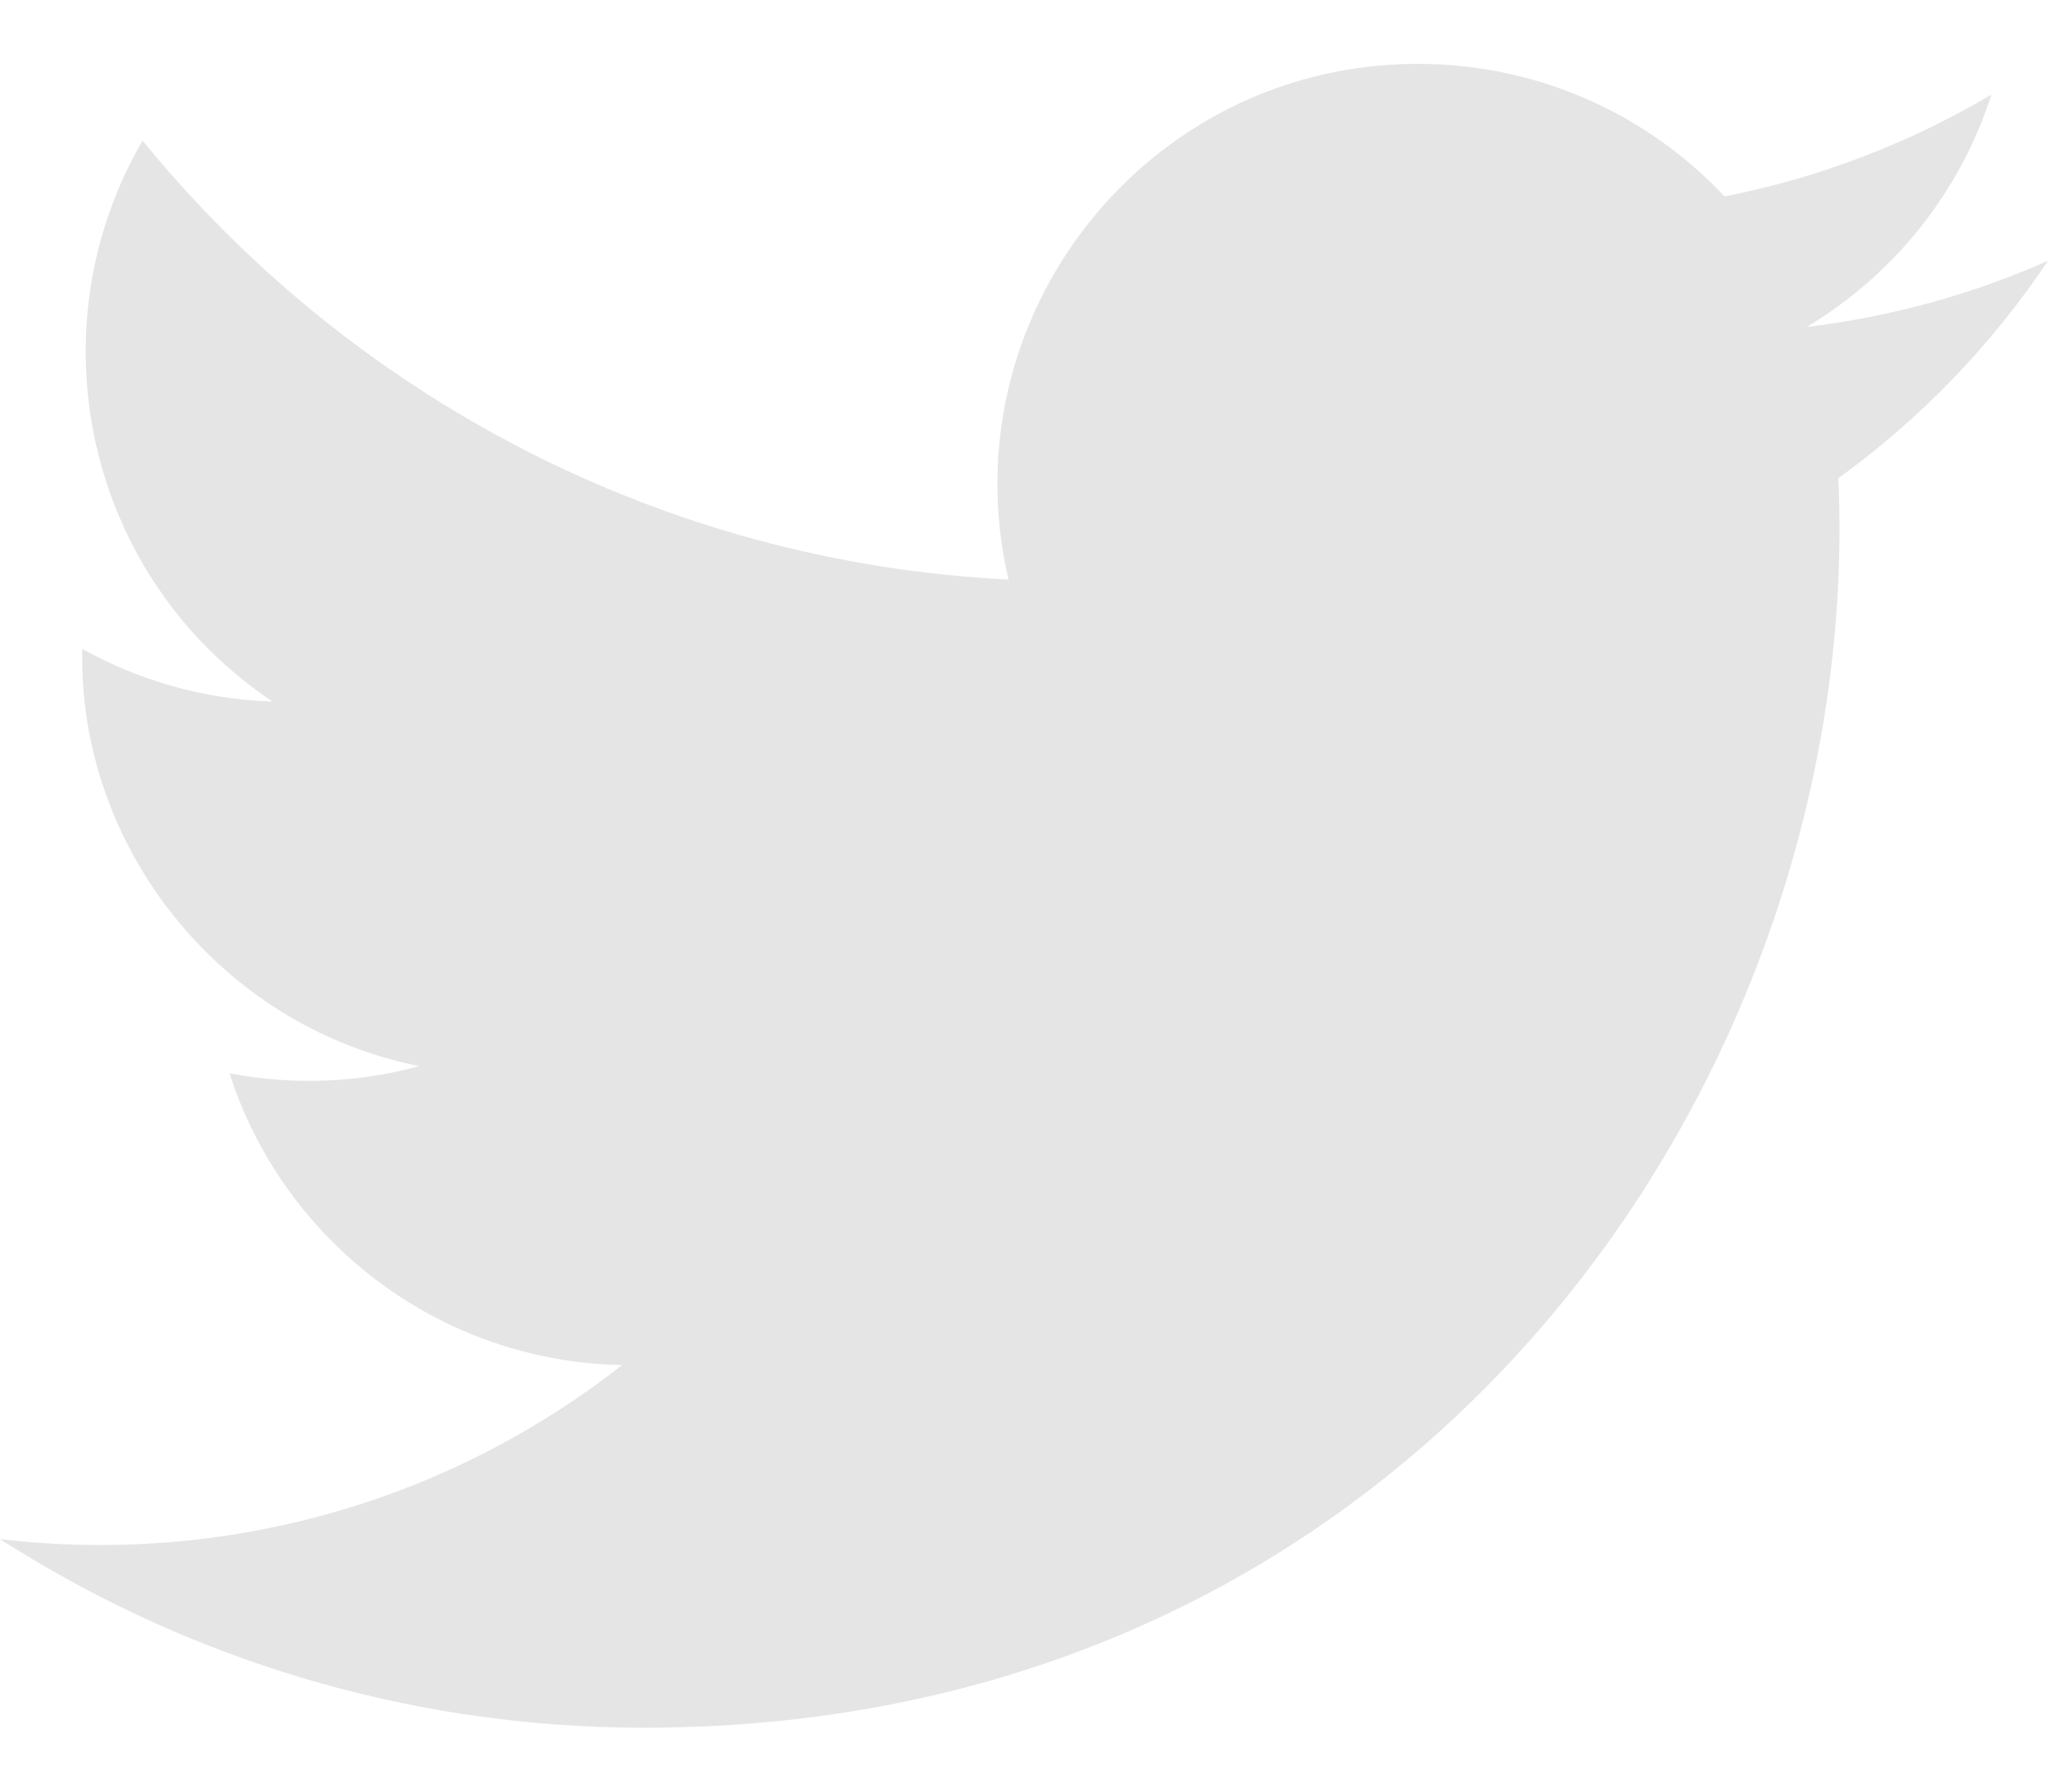 <svg width="16" height="14" viewBox="0 0 16 14" fill="none" xmlns="http://www.w3.org/2000/svg">
<path d="M16 2.038C15.411 2.299 14.779 2.475 14.115 2.555C14.793 2.149 15.313 1.505 15.558 0.739C14.924 1.115 14.221 1.388 13.473 1.535C12.875 0.897 12.021 0.499 11.077 0.499C8.958 0.499 7.401 2.476 7.879 4.529C5.152 4.392 2.733 3.085 1.114 1.099C0.254 2.575 0.668 4.505 2.129 5.482C1.592 5.465 1.085 5.317 0.643 5.071C0.607 6.592 1.697 8.015 3.276 8.331C2.814 8.457 2.308 8.486 1.793 8.387C2.211 9.691 3.423 10.64 4.86 10.667C3.48 11.749 1.741 12.232 0 12.027C1.453 12.958 3.179 13.501 5.032 13.501C11.127 13.501 14.57 8.354 14.362 3.737C15.003 3.274 15.56 2.696 16 2.038Z" fill="#E5E5E5"/>
</svg>
